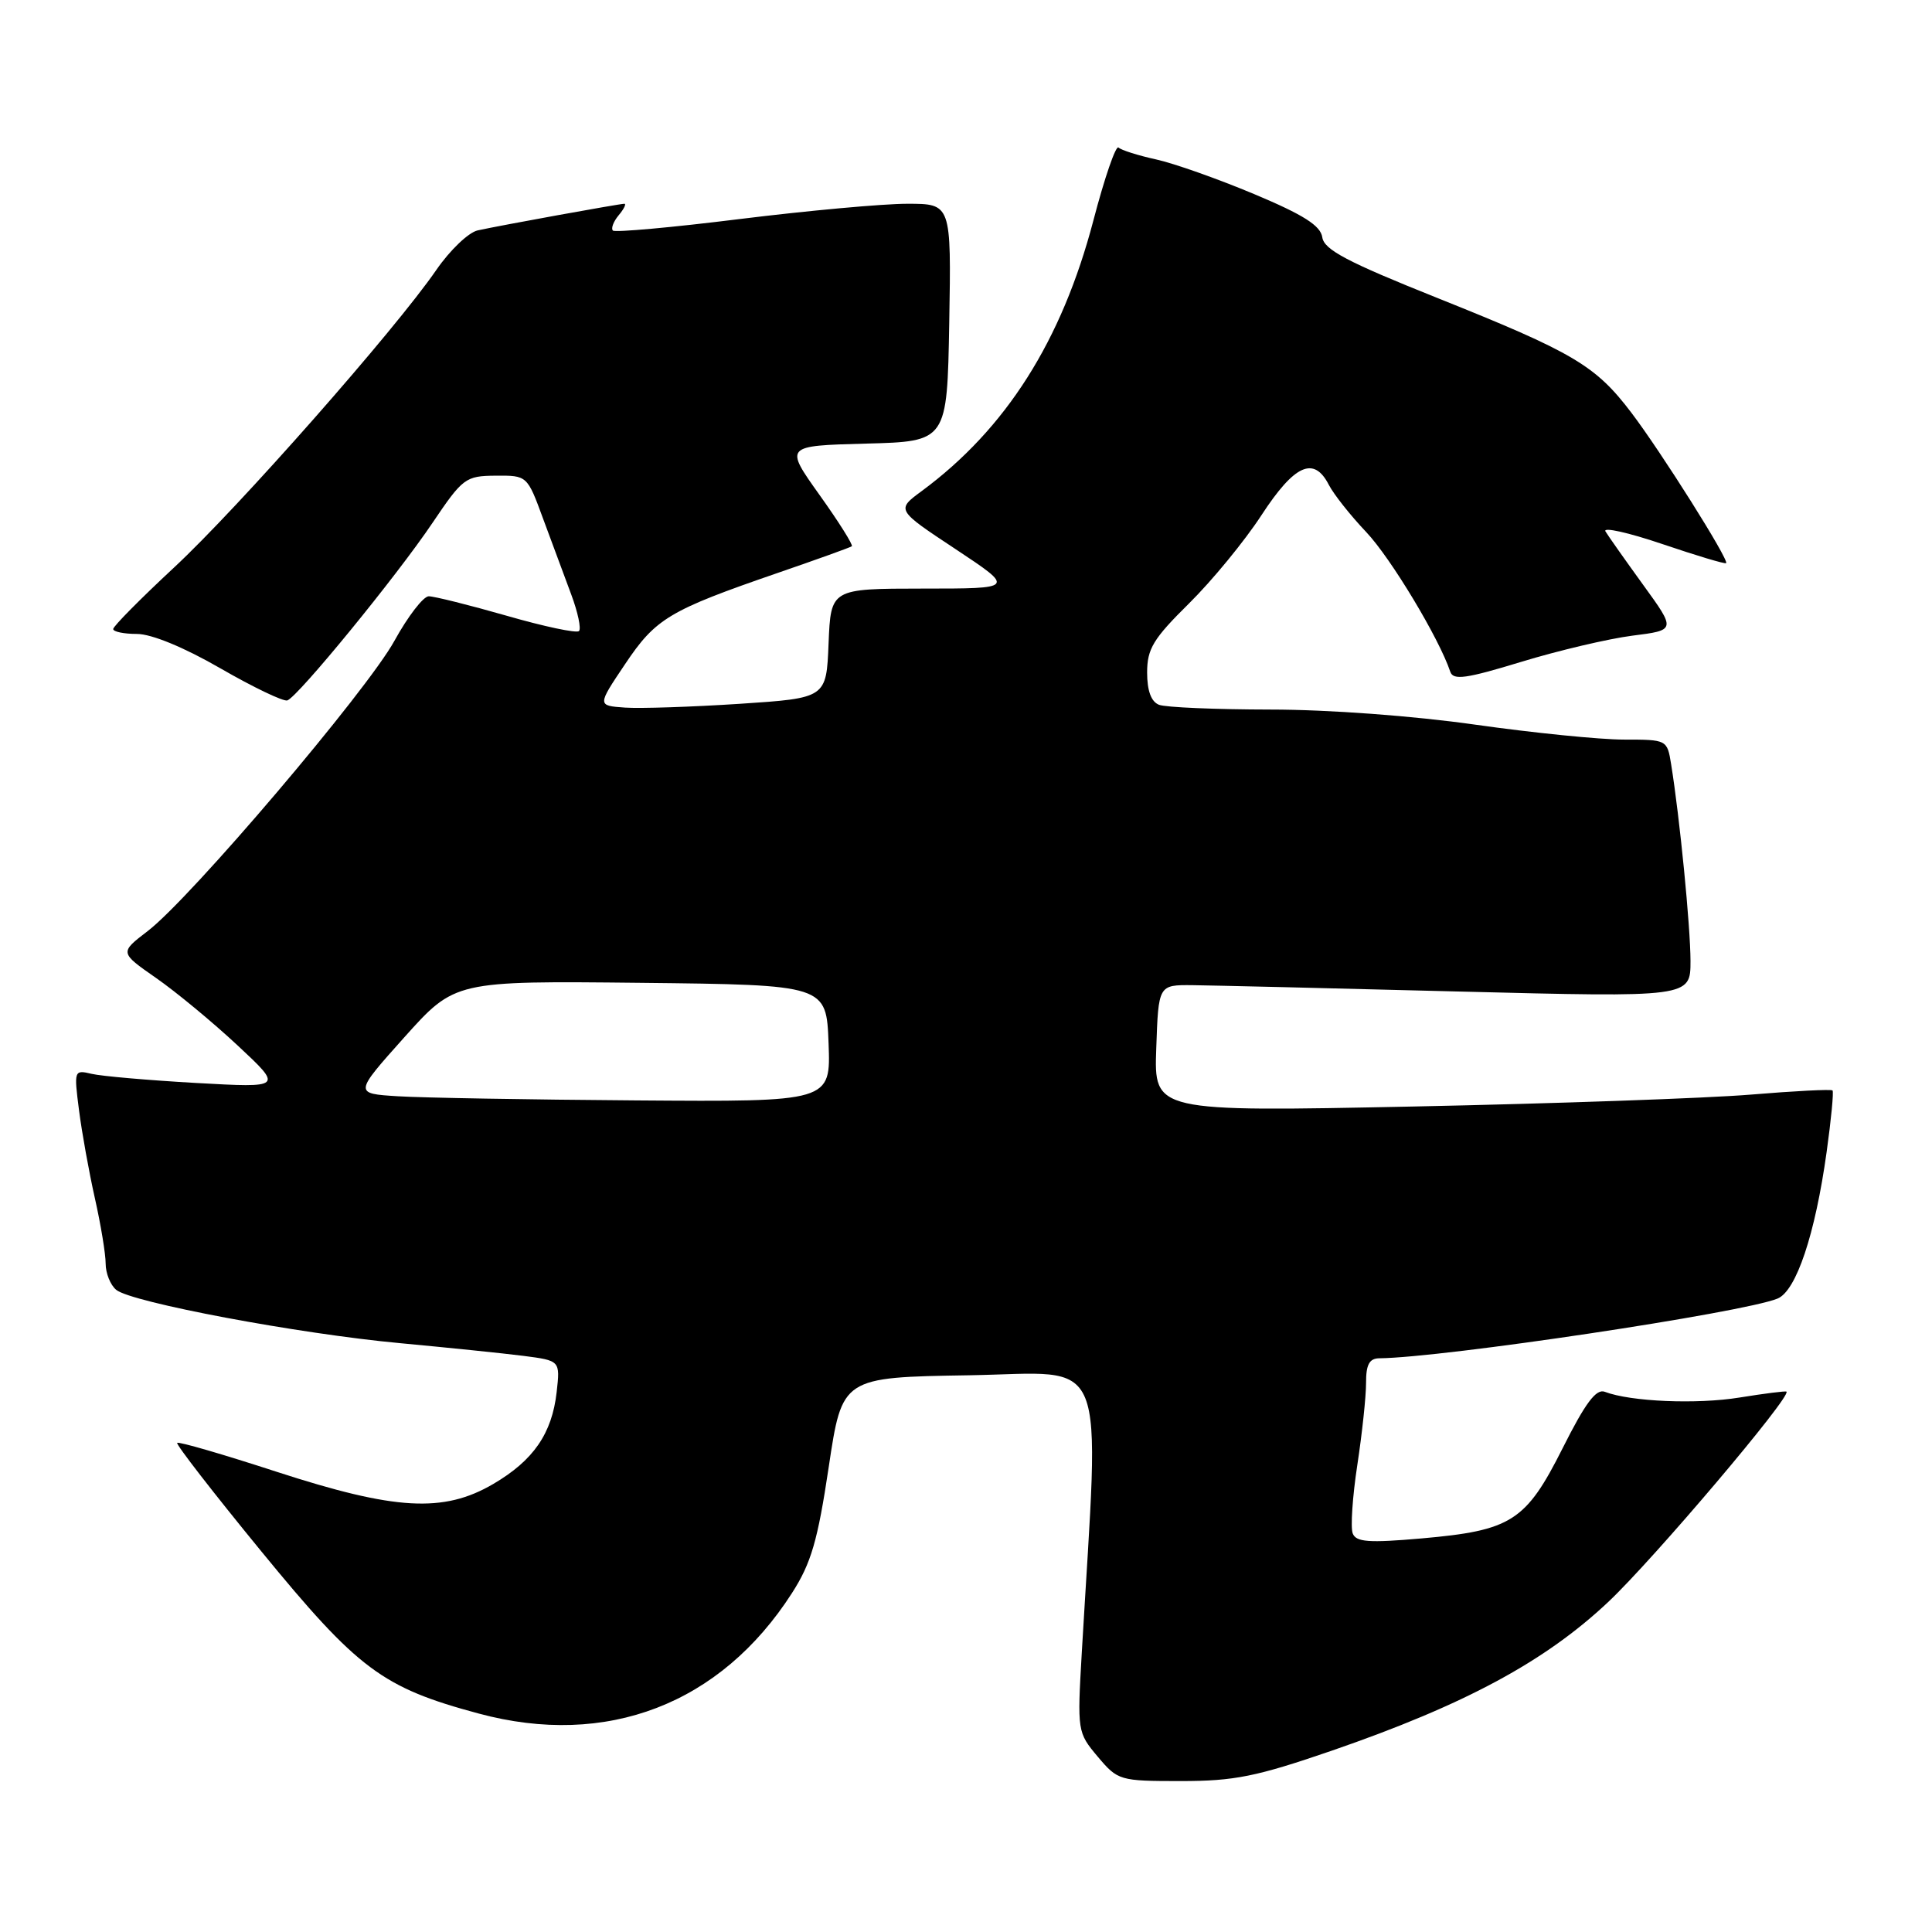 <?xml version="1.0" encoding="UTF-8" standalone="no"?>
<!DOCTYPE svg PUBLIC "-//W3C//DTD SVG 1.1//EN" "http://www.w3.org/Graphics/SVG/1.1/DTD/svg11.dtd" >
<svg xmlns="http://www.w3.org/2000/svg" xmlns:xlink="http://www.w3.org/1999/xlink" version="1.1" viewBox="0 0 256 256">
 <g >
 <path fill="currentColor"
d=" M 176.48 231.97 C 194.07 225.90 204.73 220.16 213.12 212.25 C 219.14 206.57 237.40 185.02 236.72 184.40 C 236.60 184.29 233.80 184.65 230.50 185.18 C 224.85 186.10 216.05 185.73 212.64 184.42 C 211.50 183.98 210.06 185.91 207.06 191.89 C 202.18 201.59 200.28 202.80 188.35 203.85 C 181.36 204.46 179.68 204.34 179.24 203.18 C 178.94 202.39 179.21 198.32 179.85 194.13 C 180.49 189.93 181.01 185.04 181.01 183.25 C 181.00 180.83 181.44 180.00 182.75 179.98 C 191.22 179.90 230.92 173.95 235.53 172.07 C 238.01 171.06 240.52 163.56 242.04 152.63 C 242.64 148.33 242.99 144.66 242.82 144.49 C 242.64 144.31 237.78 144.56 232.00 145.04 C 226.22 145.52 206.07 146.23 187.21 146.62 C 152.91 147.32 152.91 147.32 153.21 138.91 C 153.50 130.50 153.50 130.50 158.00 130.54 C 160.47 130.57 176.34 130.94 193.25 131.38 C 224.00 132.16 224.00 132.16 224.00 127.33 C 223.99 122.77 222.58 108.36 221.43 101.25 C 220.91 98.02 220.87 98.00 215.18 98.00 C 212.02 98.00 203.16 97.11 195.47 96.02 C 187.32 94.86 176.02 94.02 168.33 94.02 C 161.09 94.01 154.45 93.73 153.58 93.39 C 152.54 92.99 152.00 91.54 152.00 89.11 C 152.00 85.97 152.82 84.63 157.54 79.97 C 160.59 76.96 164.92 71.69 167.16 68.25 C 171.54 61.54 174.10 60.39 176.08 64.25 C 176.72 65.49 178.94 68.30 181.03 70.50 C 184.29 73.94 190.69 84.58 192.17 89.01 C 192.56 90.17 194.26 89.93 201.57 87.70 C 206.48 86.20 213.11 84.64 216.29 84.23 C 222.08 83.50 222.08 83.50 217.73 77.50 C 215.34 74.20 213.09 71.01 212.73 70.41 C 212.37 69.81 215.76 70.56 220.27 72.09 C 224.78 73.62 228.58 74.76 228.72 74.62 C 229.13 74.20 220.12 59.89 216.16 54.68 C 211.41 48.42 208.51 46.71 190.50 39.50 C 178.52 34.71 175.44 33.09 175.21 31.44 C 174.98 29.90 172.74 28.47 166.21 25.73 C 161.42 23.72 155.55 21.64 153.17 21.12 C 150.79 20.60 148.56 19.89 148.21 19.55 C 147.86 19.20 146.36 23.55 144.88 29.21 C 140.69 45.17 133.30 56.82 122.13 65.07 C 118.75 67.56 118.75 67.56 126.63 72.77 C 134.50 77.99 134.50 77.99 122.29 77.99 C 110.09 78.00 110.09 78.00 109.79 85.25 C 109.50 92.50 109.50 92.50 98.00 93.26 C 91.67 93.67 84.84 93.90 82.82 93.76 C 79.13 93.50 79.13 93.50 82.82 88.01 C 86.89 81.93 88.65 80.88 103.04 75.92 C 108.24 74.13 112.67 72.54 112.87 72.38 C 113.07 72.22 111.15 69.16 108.59 65.58 C 103.95 59.07 103.95 59.07 114.72 58.78 C 125.50 58.50 125.50 58.50 125.78 42.75 C 126.05 27.00 126.05 27.00 120.22 27.00 C 117.01 27.00 107.03 27.91 98.05 29.02 C 89.07 30.14 81.49 30.82 81.21 30.55 C 80.94 30.27 81.28 29.36 81.98 28.52 C 82.68 27.69 83.01 27.00 82.73 27.00 C 82.09 27.00 66.27 29.87 63.29 30.53 C 62.08 30.80 59.62 33.15 57.82 35.76 C 52.34 43.73 31.55 67.32 23.04 75.22 C 18.62 79.33 15.00 82.99 15.00 83.35 C 15.00 83.71 16.42 84.00 18.15 84.00 C 20.07 84.00 24.40 85.78 29.21 88.56 C 33.56 91.07 37.55 92.98 38.07 92.81 C 39.47 92.34 52.51 76.41 57.31 69.28 C 61.32 63.34 61.68 63.06 65.68 63.03 C 69.86 63.00 69.86 63.00 71.97 68.75 C 73.14 71.91 74.81 76.42 75.69 78.77 C 76.57 81.12 77.03 83.30 76.72 83.62 C 76.40 83.93 72.09 83.02 67.14 81.59 C 62.18 80.17 57.53 79.01 56.81 79.01 C 56.09 79.02 54.05 81.67 52.27 84.90 C 48.63 91.53 25.23 119.06 19.56 123.38 C 15.85 126.22 15.85 126.22 20.67 129.58 C 23.33 131.43 28.20 135.46 31.50 138.54 C 37.50 144.14 37.50 144.14 26.00 143.50 C 19.68 143.14 13.44 142.60 12.14 142.29 C 9.82 141.74 9.79 141.82 10.47 147.11 C 10.85 150.08 11.80 155.34 12.58 158.81 C 13.36 162.28 14.00 166.17 14.00 167.44 C 14.00 168.71 14.63 170.28 15.40 170.91 C 17.39 172.57 39.60 176.74 53.05 177.98 C 59.35 178.57 66.69 179.32 69.36 179.66 C 74.23 180.29 74.23 180.29 73.76 184.46 C 73.14 189.96 70.68 193.52 65.35 196.64 C 58.77 200.49 52.38 200.13 36.66 195.02 C 29.60 192.72 23.67 190.99 23.48 191.19 C 23.29 191.38 28.29 197.83 34.59 205.52 C 47.45 221.22 50.64 223.61 63.42 227.05 C 80.39 231.63 95.49 225.82 104.94 211.09 C 107.48 207.14 108.35 204.16 109.81 194.39 C 111.59 182.50 111.59 182.50 128.45 182.23 C 147.16 181.92 145.71 178.34 143.34 219.01 C 142.74 229.40 142.76 229.56 145.45 232.76 C 148.12 235.93 148.35 236.00 156.48 236.00 C 163.57 236.00 166.48 235.41 176.48 231.97 Z  M 52.71 145.26 C 46.91 144.90 46.91 144.90 53.59 137.43 C 60.28 129.97 60.28 129.97 84.89 130.23 C 109.50 130.50 109.50 130.50 109.79 138.25 C 110.08 146.00 110.08 146.00 84.29 145.81 C 70.11 145.71 55.89 145.46 52.71 145.26 Z "/>
</g>
</svg>
